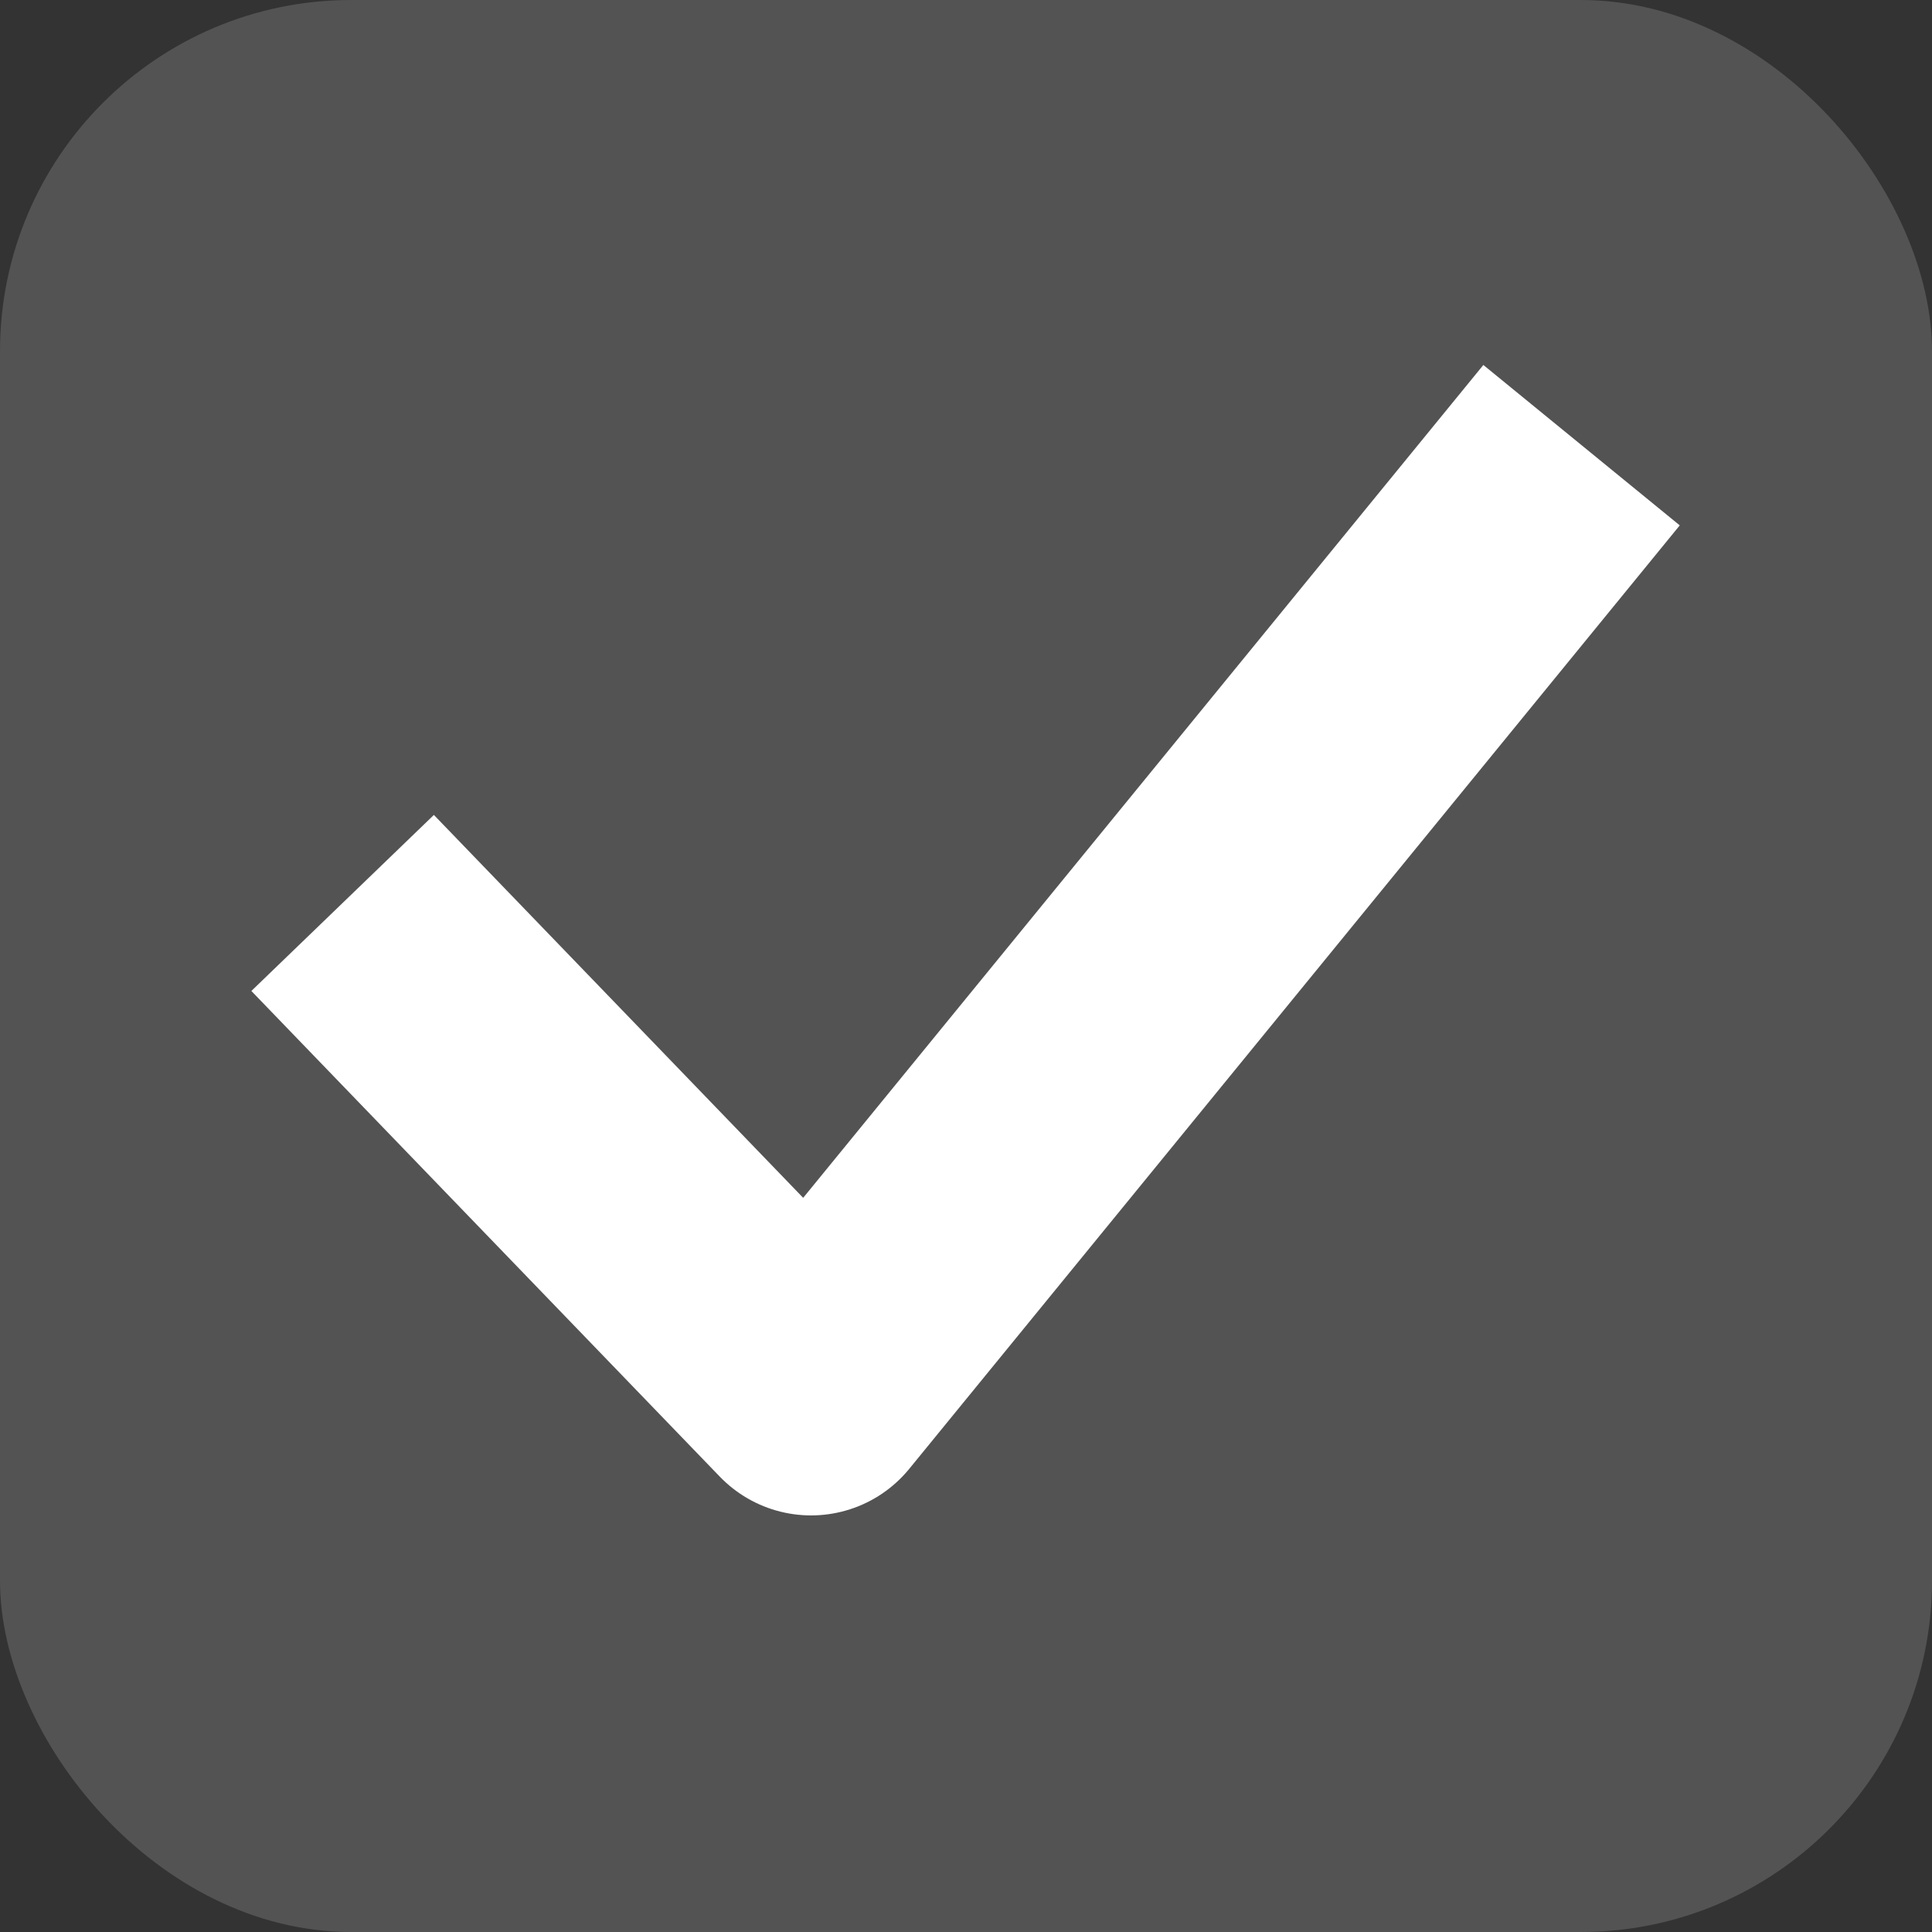 <svg width="20" height="20" viewBox="0 0 20 20" fill="none" xmlns="http://www.w3.org/2000/svg">
<rect x="0" y="0" width="20" height="20" fill="#333333" stroke="none"/>
<rect width="20" height="20" rx="3.636" fill="white" fill-opacity="0.16"/>
<path d="M4.458 10.292L8.396 14.375L15.542 5.625" stroke="white" stroke-width="2.625" stroke-miterlimit="3.864" stroke-linecap="square" stroke-linejoin="round"/>
</svg>
